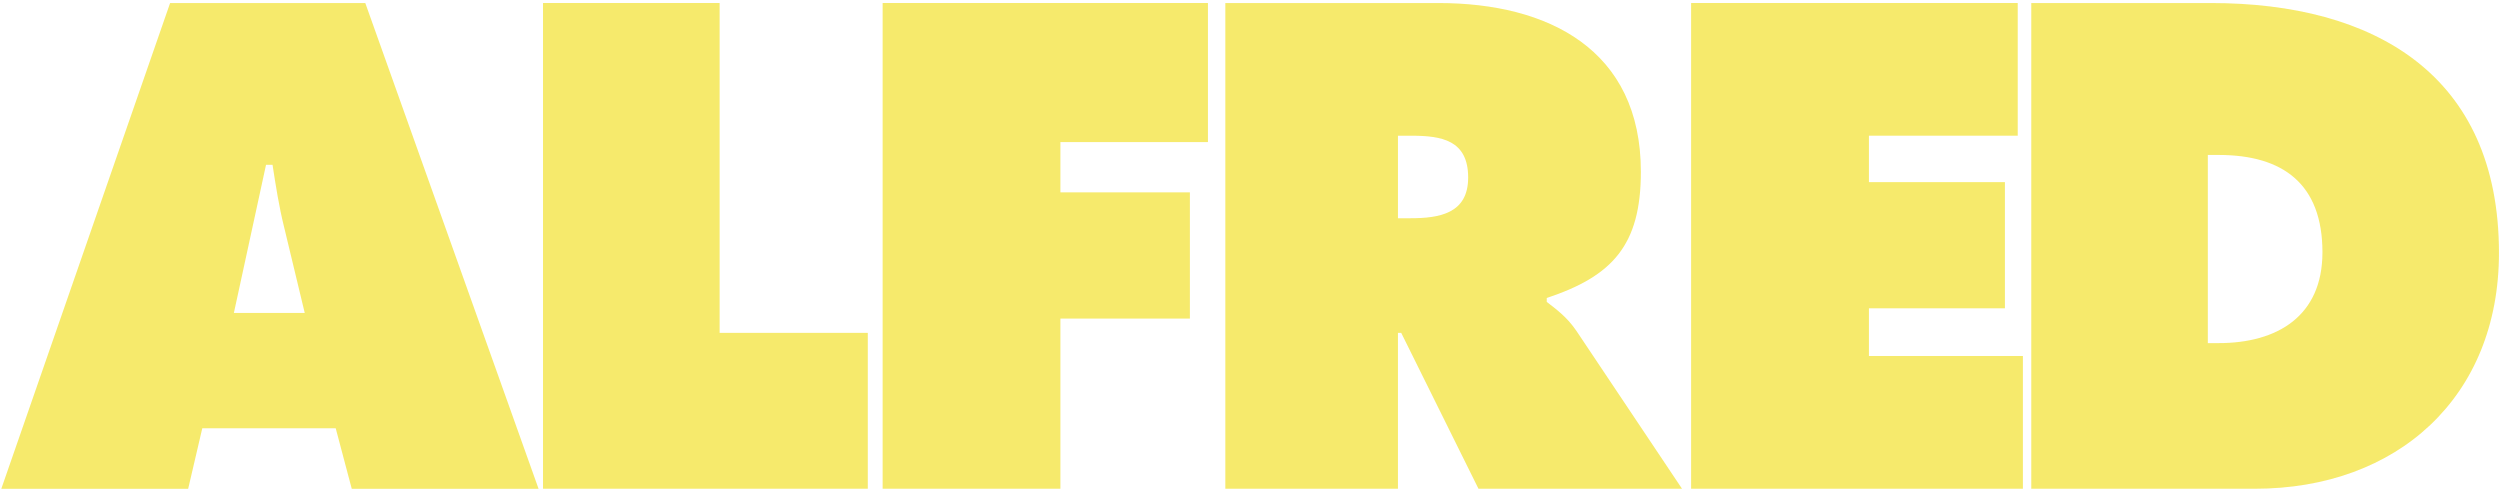 <?xml version="1.0" encoding="UTF-8" standalone="no"?>
<svg id="svg2" xmlns:rdf="http://www.w3.org/1999/02/22-rdf-syntax-ns#" xmlns="http://www.w3.org/2000/svg" xml:space="preserve" height="42" width="214" version="1.1" xmlns:cc="http://creativecommons.org/ns#" xmlns:dc="http://purl.org/dc/elements/1.1/" viewBox="0 0 214 42"><defs id="defs6"><clipPath id="clipPath16" clipPathUnits="userSpaceOnUse"><path id="path18" d="m0 345.88h551v-345.88h-551v345.88z"/></clipPath></defs><g id="g10" fill-opacity=".965" fill="#f6ea68" transform="matrix(.451 0 0 -.451 -17.24 99.045)"><g id="g12" fill="#f6ea68" fill-opacity=".965"><g id="g14" fill-opacity=".965" fill="#f6ea68" clip-path="url(#clipPath16)"><g id="g20" transform="translate(96.064 160.22)"><path id="path22" d="m0 0-3.908 16.264c-0.98 3.924-1.604 7.965-2.203 11.853h-1.233l-6.103-28.117h13.447zm-22.123-33.379h-35.467l32.037 92.192h37.047l32.889-92.192h-35.457l-3.047 11.491h-25.321l-2.681-11.491z" fill-opacity=".965" fill="#f6ea68"/></g><g id="g24" transform="translate(141.29 219.04)"><path id="path26" d="m0 0h33.52v-62.605h28.123v-29.584h-61.643v92.189z" fill-opacity=".965" fill="#f6ea68"/></g><g id="g28" transform="translate(205.75 219.04)"><path id="path30" d="m0 0h61.742v-26.397h-28.002v-9.542h24.576v-23.956h-24.576v-32.294h-33.74v92.189z" fill-opacity=".965" fill="#f6ea68"/></g><g id="g32" transform="translate(303.56 178.19)"><path id="path34" d="m0 0h2.332c5.506 0 10.992 0.867 10.992 7.721 0 7.088-5.019 7.941-10.754 7.941h-2.57v-15.662zm-32.764 40.845h40.473c20.781 0 38.396-8.803 38.396-32.021 0-13.941-5.382-19.817-17.865-23.958v-0.748c1.725-1.345 3.795-2.797 5.637-5.507l20.039-29.953h-38.635l-14.662 29.584h-0.619v-29.584h-32.764v92.187z" fill-opacity=".965" fill="#f6ea68"/></g><g id="g36" transform="translate(359.2 219.04)"><path id="path38" d="m0 0h61.992v-25.184h-28.24v-8.813h25.807v-23.946h-25.807v-9.053h29.221v-25.193h-62.973v92.189z" fill-opacity=".965" fill="#f6ea68"/></g><g id="g40" transform="translate(457.27 154.49)"><path id="path42" d="m0 0h2.064c11.135 0 19.694 5.128 19.694 17.234 0 12.954-7.465 18.478-19.694 18.478h-2.064v-35.712zm-33.508 64.546h34.11c30.933 0 54.658-13.56 54.658-47.428 0-27.394-19.307-44.762-46.35-44.762h-42.418v92.19z" fill-opacity=".965" fill="#f6ea68"/></g></g></g></g></svg>
